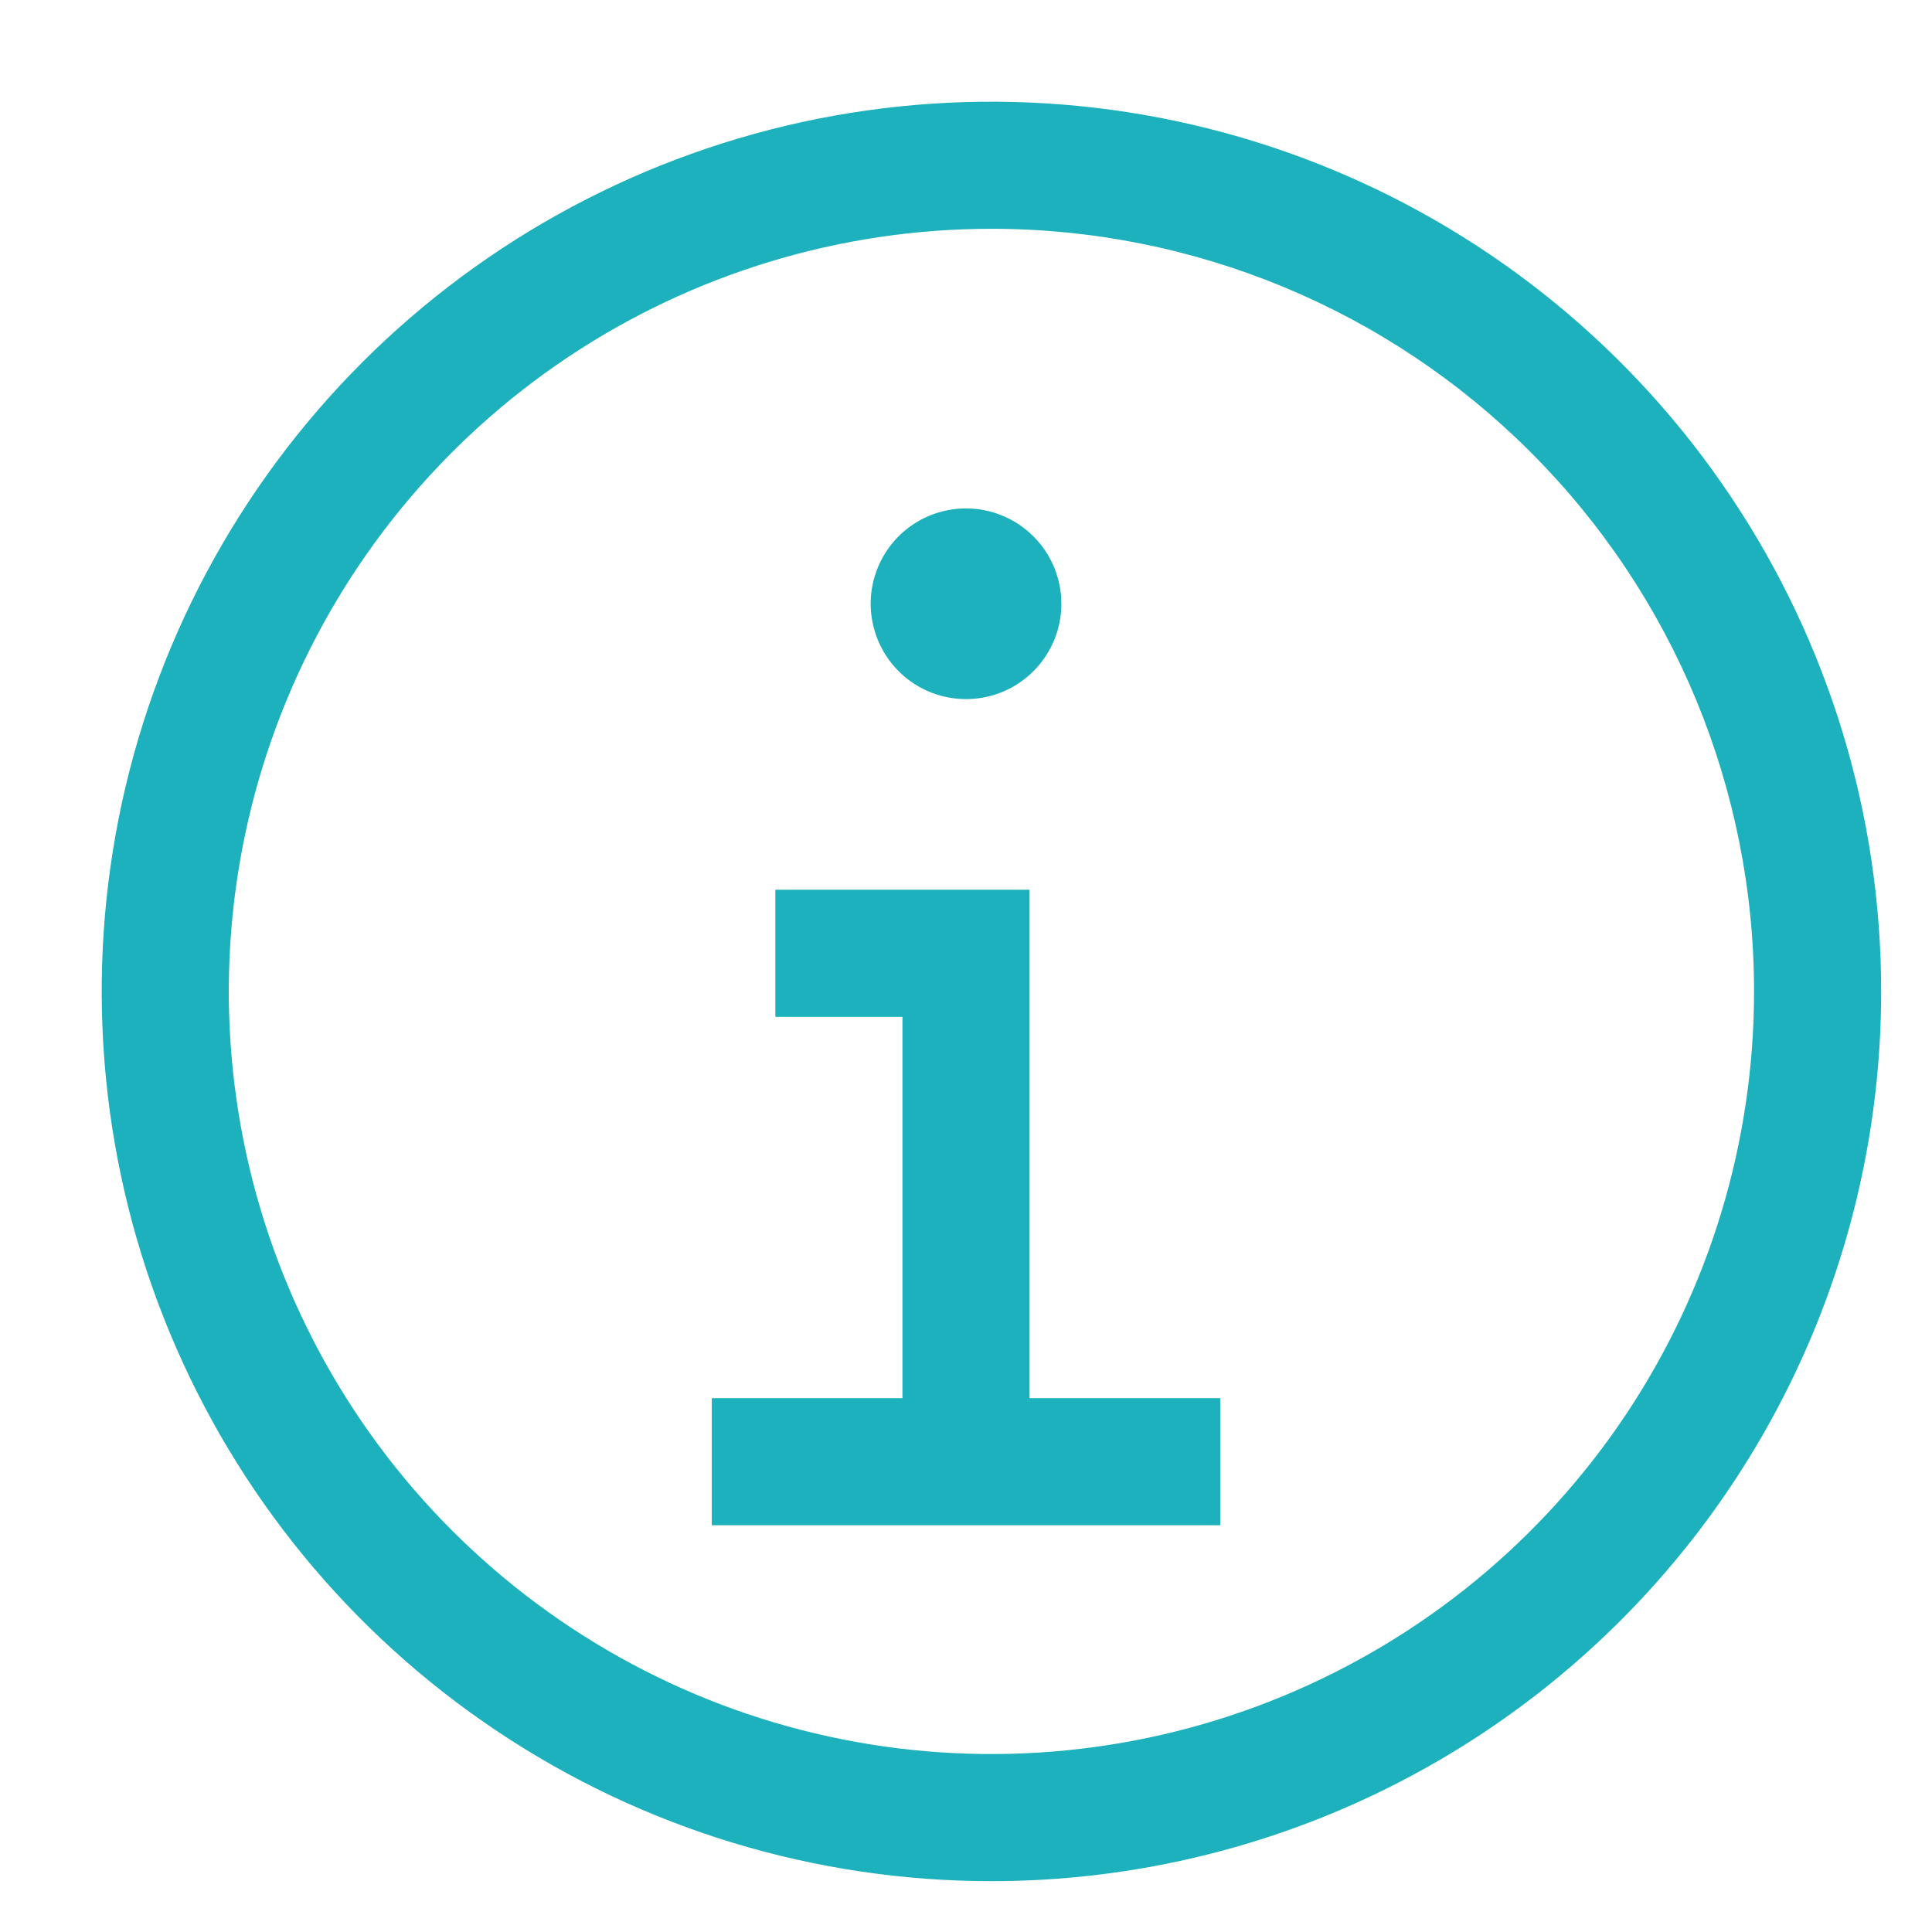 <svg width="19" height="19" viewBox="0 0 19 19" fill="none" xmlns="http://www.w3.org/2000/svg">
<path d="M9.75 18.5C8.019 18.5 6.328 17.987 4.889 17.025C3.45 16.064 2.328 14.697 1.666 13.098C1.004 11.5 0.831 9.74 1.168 8.043C1.506 6.346 2.339 4.787 3.563 3.563C4.787 2.339 6.346 1.506 8.043 1.168C9.74 0.831 11.5 1.004 13.098 1.666C14.697 2.328 16.064 3.45 17.025 4.889C17.987 6.328 18.5 8.019 18.5 9.75C18.5 12.071 17.578 14.296 15.937 15.937C14.296 17.578 12.071 18.5 9.75 18.5ZM9.75 2.25C8.267 2.25 6.817 2.69 5.583 3.514C4.35 4.338 3.389 5.509 2.821 6.88C2.253 8.25 2.105 9.758 2.394 11.213C2.683 12.668 3.398 14.004 4.447 15.053C5.496 16.102 6.832 16.817 8.287 17.106C9.742 17.395 11.25 17.247 12.62 16.679C13.991 16.111 15.162 15.15 15.986 13.917C16.81 12.683 17.25 11.233 17.25 9.75C17.25 7.761 16.46 5.853 15.053 4.447C13.647 3.04 11.739 2.25 9.75 2.25Z" fill="#1CB1BC"/>
<path d="M10.125 13.75V8.75H7.625V10H8.875V13.75H7V15H12V13.75H10.125ZM9.5 5C9.315 5 9.133 5.055 8.979 5.158C8.825 5.261 8.705 5.407 8.634 5.579C8.563 5.75 8.544 5.939 8.581 6.12C8.617 6.302 8.706 6.469 8.837 6.6C8.968 6.732 9.135 6.821 9.317 6.857C9.499 6.893 9.687 6.875 9.859 6.804C10.03 6.733 10.177 6.613 10.28 6.458C10.383 6.304 10.438 6.123 10.438 5.938C10.438 5.689 10.339 5.45 10.163 5.275C9.987 5.099 9.749 5 9.5 5Z" fill="#1CB1BC"/>
</svg>
